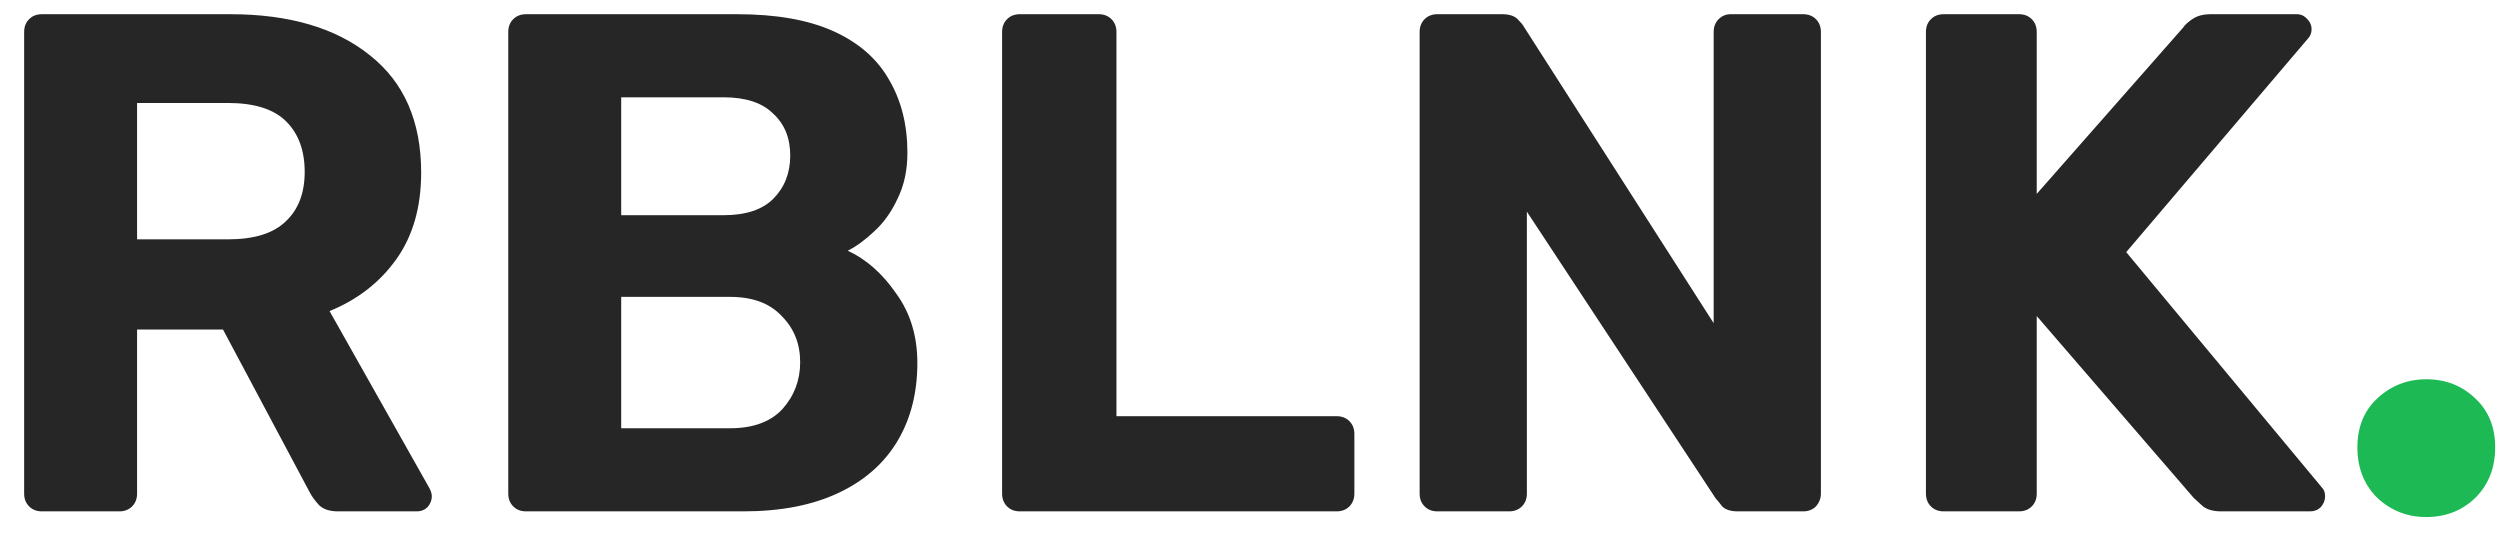 <svg width="88" height="19" viewBox="0 0 88 19" fill="none" xmlns="http://www.w3.org/2000/svg">
<path d="M1.475 18C1.292 18 1.142 17.942 1.025 17.825C0.908 17.708 0.85 17.558 0.85 17.375V1.125C0.85 0.942 0.908 0.792 1.025 0.675C1.142 0.558 1.292 0.5 1.475 0.5H8.1C10.183 0.5 11.825 0.983 13.025 1.95C14.225 2.9 14.825 4.275 14.825 6.075C14.825 7.292 14.533 8.308 13.95 9.125C13.367 9.942 12.583 10.55 11.6 10.95L15.125 17.2C15.175 17.3 15.2 17.392 15.2 17.475C15.2 17.608 15.15 17.733 15.05 17.85C14.95 17.95 14.825 18 14.675 18H11.9C11.6 18 11.375 17.925 11.225 17.775C11.075 17.608 10.967 17.458 10.9 17.325L7.85 11.6H4.825V17.375C4.825 17.558 4.767 17.708 4.65 17.825C4.533 17.942 4.383 18 4.2 18H1.475ZM4.825 8.425H8.025C8.942 8.425 9.617 8.217 10.05 7.8C10.5 7.383 10.725 6.8 10.725 6.05C10.725 5.3 10.508 4.708 10.075 4.275C9.642 3.842 8.958 3.625 8.025 3.625H4.825V8.425ZM18.516 18C18.333 18 18.183 17.942 18.066 17.825C17.949 17.708 17.891 17.558 17.891 17.375V1.125C17.891 0.942 17.949 0.792 18.066 0.675C18.183 0.558 18.333 0.5 18.516 0.5H25.941C27.324 0.5 28.458 0.7 29.341 1.1C30.224 1.5 30.874 2.067 31.291 2.8C31.724 3.533 31.941 4.392 31.941 5.375C31.941 5.992 31.824 6.533 31.591 7C31.374 7.467 31.099 7.85 30.766 8.15C30.449 8.45 30.141 8.675 29.841 8.825C30.491 9.125 31.058 9.625 31.541 10.325C32.041 11.008 32.291 11.825 32.291 12.775C32.291 13.825 32.058 14.742 31.591 15.525C31.124 16.308 30.433 16.917 29.516 17.35C28.599 17.783 27.483 18 26.166 18H18.516ZM21.866 15.075H25.691C26.508 15.075 27.124 14.85 27.541 14.4C27.958 13.933 28.166 13.383 28.166 12.75C28.166 12.1 27.949 11.558 27.516 11.125C27.099 10.675 26.491 10.45 25.691 10.45H21.866V15.075ZM21.866 7.575H25.466C26.249 7.575 26.833 7.383 27.216 7C27.616 6.6 27.816 6.092 27.816 5.475C27.816 4.858 27.616 4.367 27.216 4C26.833 3.617 26.249 3.425 25.466 3.425H21.866V7.575ZM35.899 18C35.715 18 35.566 17.942 35.449 17.825C35.332 17.708 35.274 17.558 35.274 17.375V1.125C35.274 0.942 35.332 0.792 35.449 0.675C35.566 0.558 35.715 0.5 35.899 0.5H38.674C38.857 0.5 39.007 0.558 39.124 0.675C39.24 0.792 39.299 0.942 39.299 1.125V14.65H47.049C47.232 14.65 47.382 14.708 47.499 14.825C47.615 14.942 47.674 15.092 47.674 15.275V17.375C47.674 17.558 47.615 17.708 47.499 17.825C47.382 17.942 47.232 18 47.049 18H35.899ZM50.596 18C50.413 18 50.263 17.942 50.146 17.825C50.029 17.708 49.971 17.558 49.971 17.375V1.125C49.971 0.942 50.029 0.792 50.146 0.675C50.263 0.558 50.413 0.5 50.596 0.5H52.871C53.121 0.5 53.304 0.558 53.421 0.675C53.538 0.792 53.613 0.883 53.646 0.95L60.321 11.375V1.125C60.321 0.942 60.379 0.792 60.496 0.675C60.613 0.558 60.754 0.5 60.921 0.5H63.471C63.654 0.5 63.804 0.558 63.921 0.675C64.038 0.792 64.096 0.942 64.096 1.125V17.375C64.096 17.542 64.038 17.692 63.921 17.825C63.804 17.942 63.654 18 63.471 18H61.171C60.921 18 60.738 17.942 60.621 17.825C60.521 17.692 60.446 17.6 60.396 17.55L53.746 7.45V17.375C53.746 17.558 53.688 17.708 53.571 17.825C53.454 17.942 53.304 18 53.121 18H50.596ZM68.418 18C68.235 18 68.085 17.942 67.968 17.825C67.852 17.708 67.793 17.558 67.793 17.375V1.125C67.793 0.942 67.852 0.792 67.968 0.675C68.085 0.558 68.235 0.5 68.418 0.5H71.068C71.252 0.5 71.402 0.558 71.518 0.675C71.635 0.792 71.693 0.942 71.693 1.125V6.825L76.843 0.975C76.91 0.875 77.018 0.775 77.168 0.675C77.335 0.558 77.552 0.5 77.818 0.5H80.843C80.993 0.5 81.118 0.558 81.218 0.675C81.318 0.775 81.368 0.892 81.368 1.025C81.368 1.142 81.335 1.242 81.268 1.325L74.843 8.875L81.743 17.175C81.81 17.242 81.843 17.342 81.843 17.475C81.843 17.608 81.793 17.733 81.693 17.85C81.593 17.95 81.468 18 81.318 18H78.193C77.893 18 77.668 17.933 77.518 17.8C77.368 17.667 77.268 17.575 77.218 17.525L71.693 11.125V17.375C71.693 17.558 71.635 17.708 71.518 17.825C71.402 17.942 71.252 18 71.068 18H68.418Z" fill="#262626"/>
<path d="M85.405 18.2C84.738 18.2 84.163 17.975 83.68 17.525C83.213 17.058 82.98 16.467 82.98 15.75C82.98 15.033 83.213 14.458 83.68 14.025C84.163 13.575 84.738 13.35 85.405 13.35C86.088 13.35 86.663 13.575 87.13 14.025C87.597 14.458 87.83 15.033 87.83 15.75C87.83 16.467 87.597 17.058 87.13 17.525C86.663 17.975 86.088 18.2 85.405 18.2Z" fill="#1DB954"/>
</svg>
